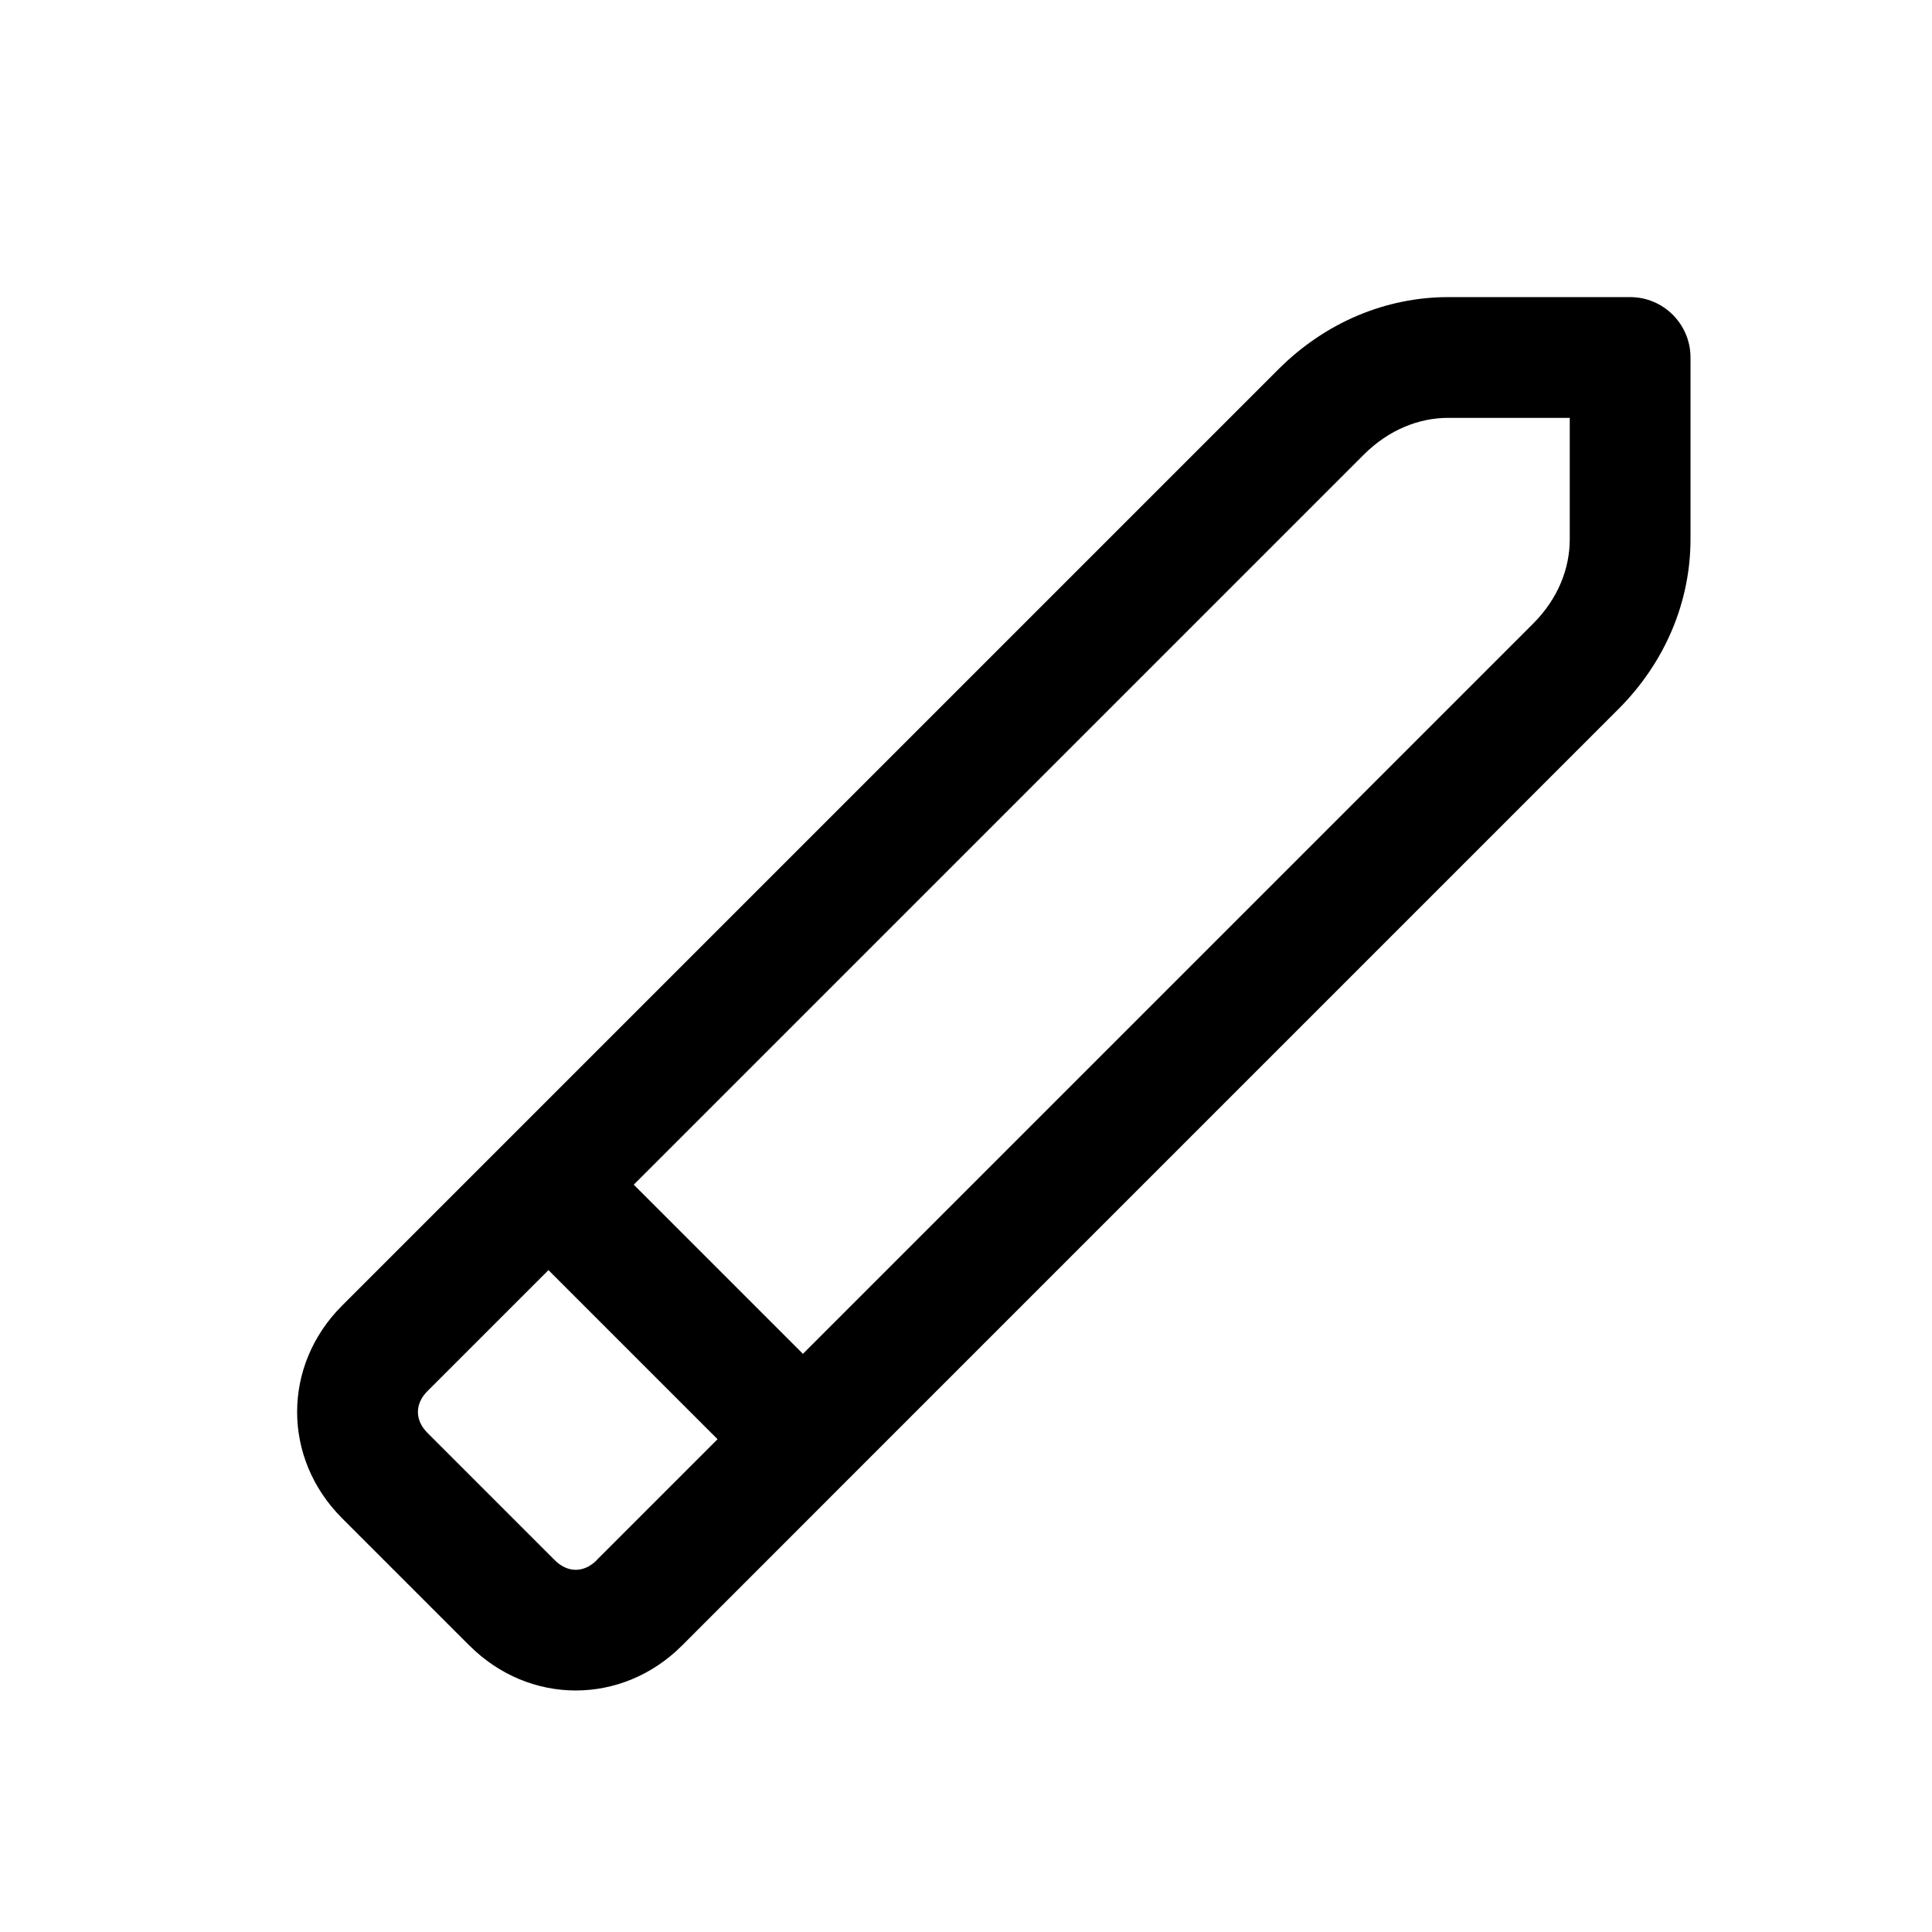 <svg viewBox="0 0 32 32" xmlns="http://www.w3.org/2000/svg">
    <path d="M9.882 25.841l2.003-2.003-2.801-2.801-2.003 2.003c-0.212 0.212-0.212 0.482 0 0.694l2.108 2.108c0.212 0.212 0.482 0.212 0.694 0zM7.774 27.255l-2.108-2.108c-0.993-0.993-0.993-2.529 0-3.522l2.71-2.71c0.001-0.001 0.003-0.003 0.004-0.004l12.794-12.794c0.784-0.784 1.789-1.196 2.815-1.196h3.011c0.552 0 1 0.448 1 1v3.011c0 1.026-0.412 2.031-1.196 2.815l-12.948 12.948c-0.001 0.001-0.003 0.003-0.004 0.004l-2.555 2.556c-0.993 0.993-2.529 0.993-3.522 0zM10.498 19.623l2.801 2.801 12.091-12.091c0.421-0.421 0.61-0.921 0.61-1.401v-2.011h-2.011c-0.479 0-0.98 0.19-1.401 0.61l-12.091 12.091z"></path>
</svg>
